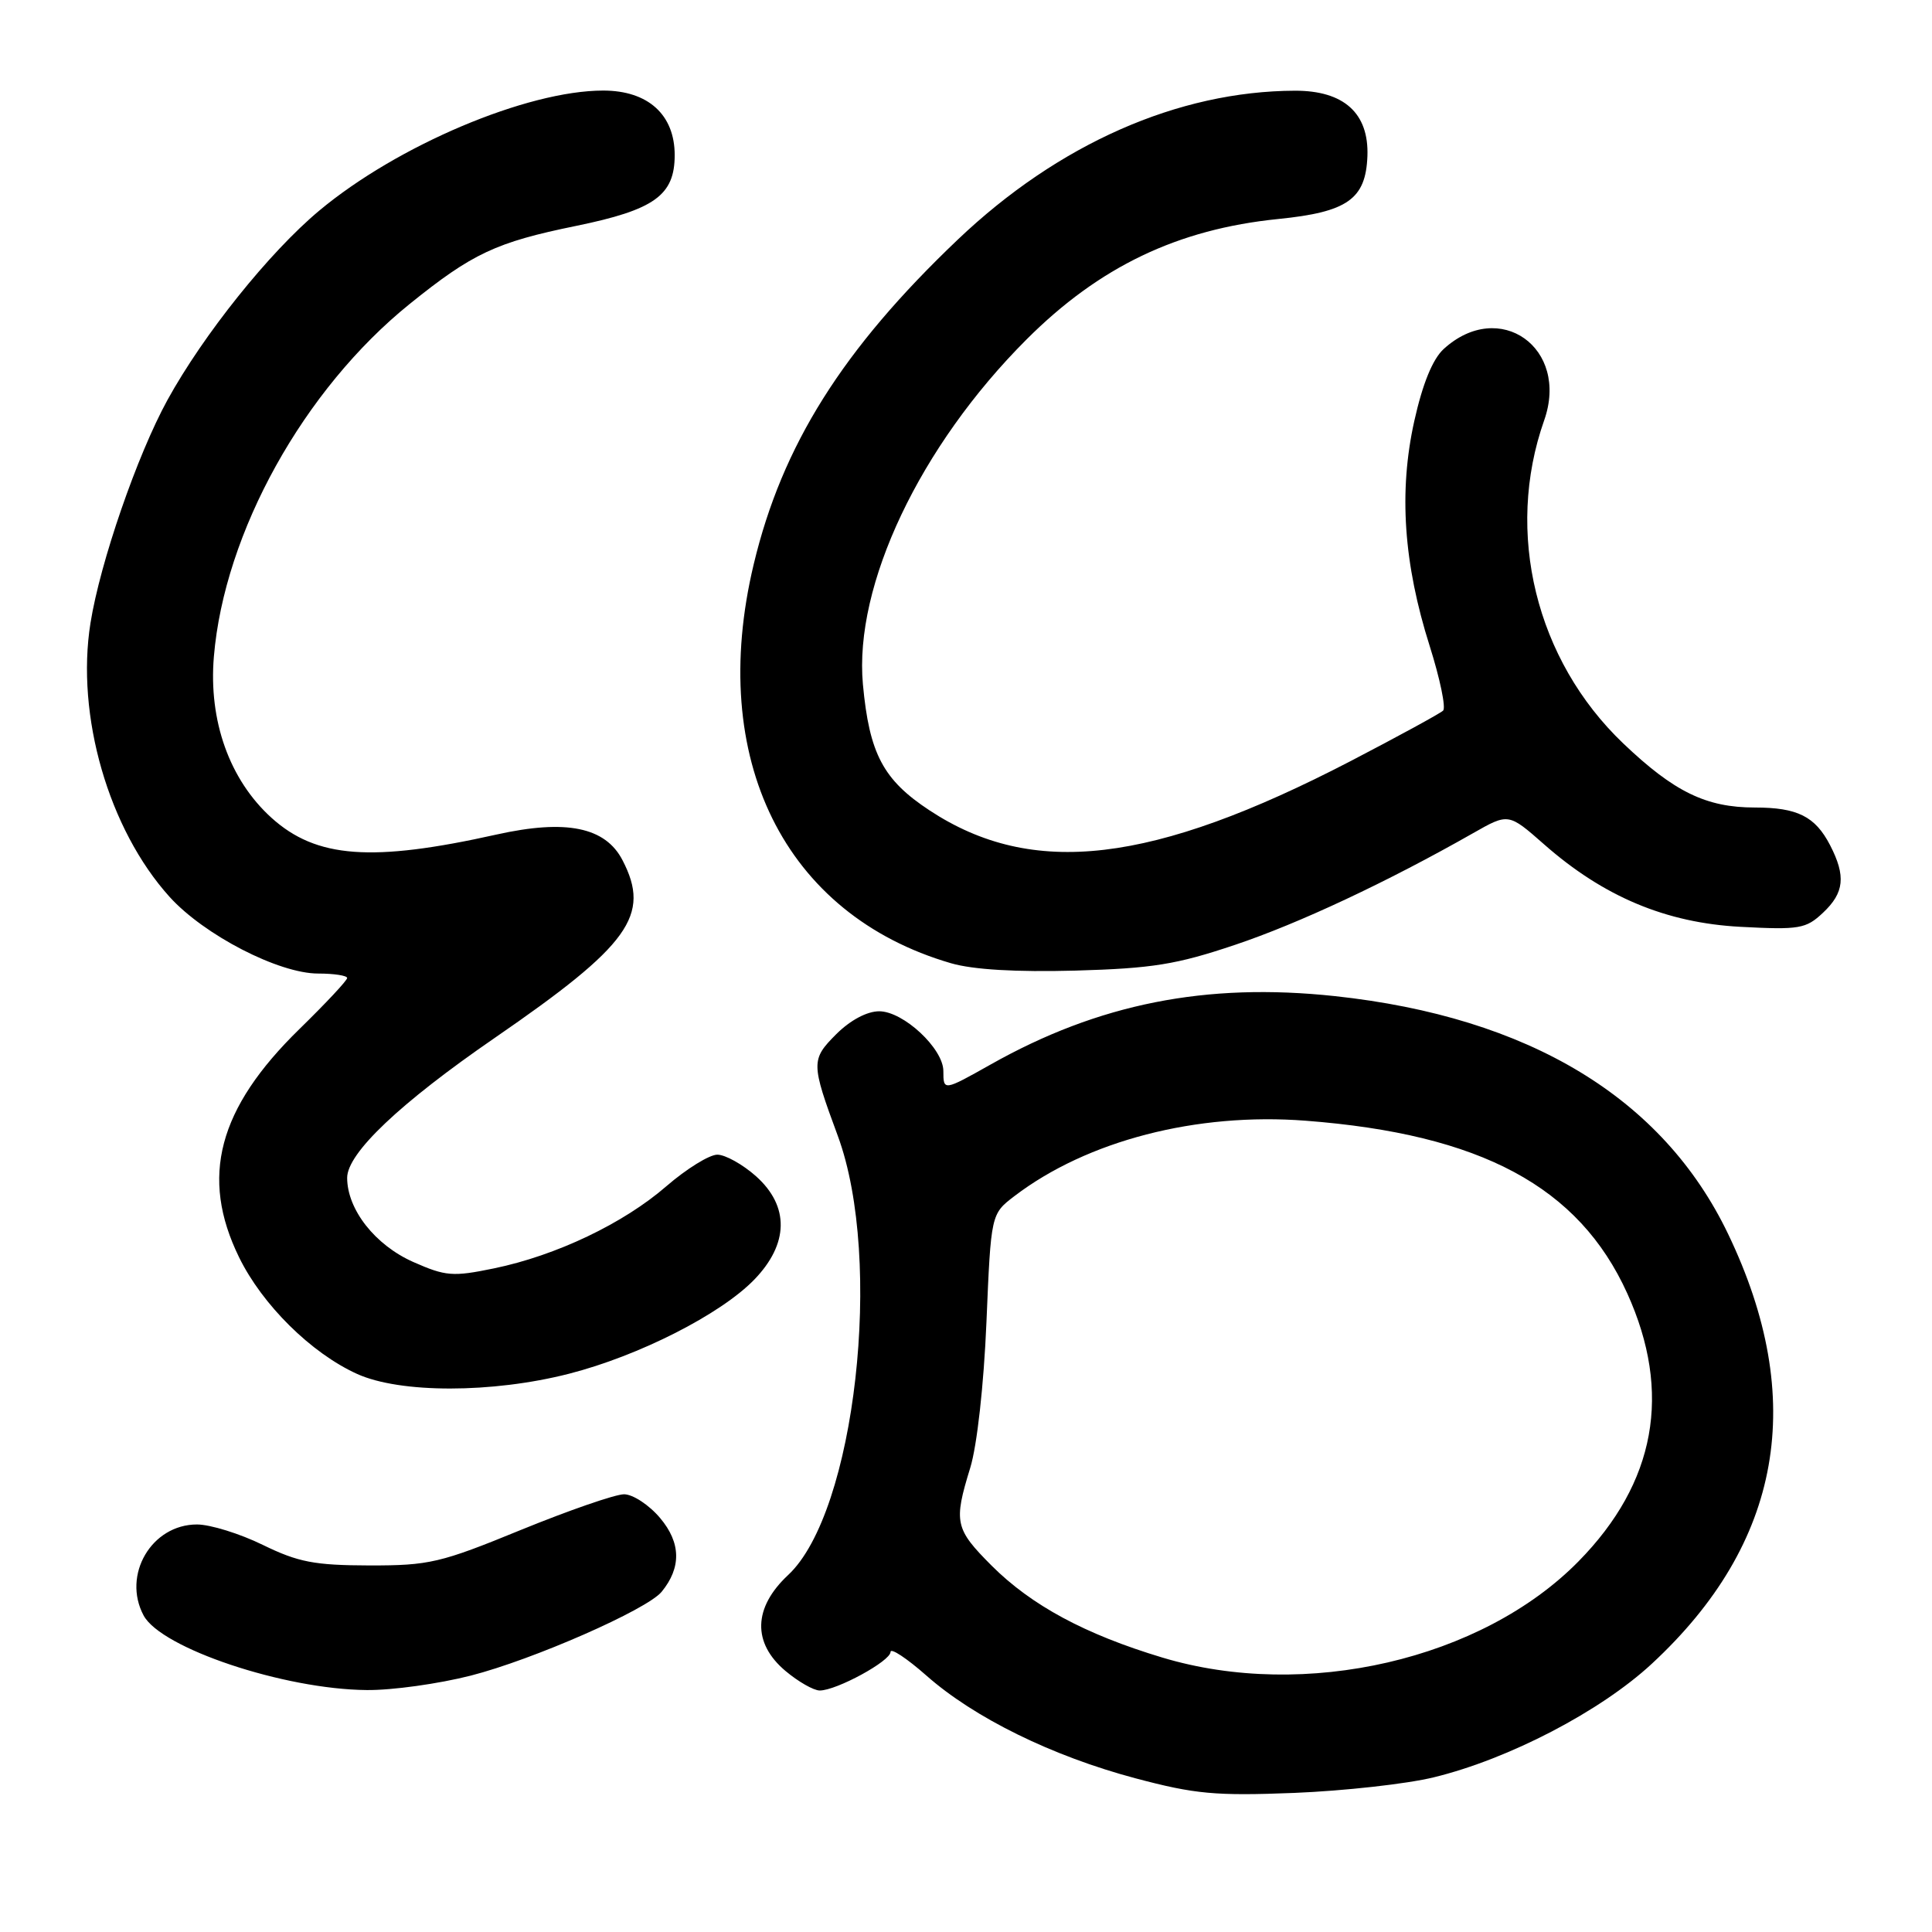 <?xml version="1.0" encoding="UTF-8" standalone="no"?>
<!DOCTYPE svg PUBLIC "-//W3C//DTD SVG 1.1//EN" "http://www.w3.org/Graphics/SVG/1.1/DTD/svg11.dtd" >
<svg xmlns="http://www.w3.org/2000/svg" xmlns:xlink="http://www.w3.org/1999/xlink" version="1.1" viewBox="0 0 256 256">
 <g >
 <path fill="currentColor"
d=" M 190.00 235.50 C 199.93 233.08 212.07 226.76 218.86 220.47 C 236.12 204.49 239.51 185.43 228.98 163.50 C 220.34 145.49 202.60 134.76 176.87 131.99 C 159.81 130.16 145.56 132.99 131.27 141.05 C 125.03 144.56 125.00 144.57 125.00 141.92 C 125.00 138.94 119.70 134.00 116.50 134.00 C 114.88 134.00 112.67 135.18 110.81 137.03 C 107.45 140.40 107.45 140.87 111.01 150.50 C 117.10 166.98 113.33 200.42 104.43 208.70 C 99.80 213.02 99.67 217.70 104.08 221.41 C 105.77 222.83 107.81 224.00 108.62 224.00 C 110.84 224.00 118.00 220.10 118.00 218.89 C 118.00 218.31 120.14 219.72 122.75 222.02 C 129.10 227.63 139.41 232.69 150.44 235.63 C 158.34 237.73 161.03 237.98 171.50 237.57 C 178.10 237.30 186.43 236.38 190.00 235.50 Z  M 62.37 222.03 C 70.60 219.93 85.74 213.28 87.67 210.92 C 90.30 207.71 90.23 204.43 87.48 201.16 C 86.02 199.42 83.86 198.00 82.69 198.00 C 81.52 198.00 75.38 200.13 69.03 202.72 C 58.35 207.10 56.87 207.44 48.93 207.43 C 41.67 207.41 39.52 207.00 34.83 204.71 C 31.79 203.22 27.86 202.00 26.10 202.00 C 20.08 202.00 16.16 208.69 19.03 214.06 C 21.36 218.40 37.63 223.85 48.59 223.94 C 51.94 223.98 58.14 223.11 62.37 222.03 Z  M 75.39 182.03 C 84.65 179.66 95.48 174.16 99.94 169.56 C 104.53 164.82 104.62 159.84 100.19 155.87 C 98.42 154.29 96.10 153.00 95.05 153.00 C 93.99 153.00 90.96 154.88 88.31 157.17 C 82.61 162.12 73.69 166.37 65.44 168.07 C 60.00 169.19 59.06 169.12 54.76 167.22 C 49.71 164.98 46.01 160.28 46.00 156.07 C 46.00 152.80 53.00 146.17 65.55 137.53 C 83.42 125.23 86.27 121.28 82.49 113.99 C 80.22 109.59 75.02 108.53 65.80 110.58 C 49.26 114.27 41.91 113.72 35.98 108.37 C 30.42 103.34 27.62 95.52 28.34 87.00 C 29.72 70.55 40.24 51.61 54.28 40.28 C 62.60 33.57 65.73 32.10 76.35 29.93 C 86.72 27.80 89.40 25.88 89.40 20.55 C 89.40 15.19 85.86 12.00 79.93 12.00 C 69.83 12.00 52.65 19.26 42.29 27.92 C 35.68 33.44 26.96 44.33 22.19 53.00 C 18.19 60.28 13.27 74.52 11.99 82.55 C 10.03 94.81 14.39 109.89 22.47 118.84 C 27.04 123.89 36.93 129.00 42.16 129.00 C 44.27 129.00 46.00 129.27 46.00 129.59 C 46.00 129.92 43.16 132.95 39.69 136.34 C 28.89 146.88 26.48 155.98 31.68 166.60 C 34.76 172.90 41.24 179.30 47.31 182.05 C 53.01 184.64 65.22 184.63 75.39 182.03 Z  M 163.64 125.20 C 172.11 122.36 183.83 116.86 195.19 110.40 C 199.88 107.73 199.88 107.73 204.60 111.88 C 212.48 118.82 220.76 122.29 230.64 122.81 C 238.42 123.22 239.30 123.07 241.55 120.95 C 244.38 118.30 244.61 116.08 242.49 111.98 C 240.52 108.18 238.17 107.00 232.53 107.00 C 226.08 107.00 221.82 104.93 215.08 98.50 C 203.50 87.45 199.37 70.55 204.61 55.70 C 207.99 46.10 198.68 39.49 191.29 46.25 C 189.83 47.59 188.50 50.85 187.40 55.79 C 185.32 65.14 185.98 74.70 189.45 85.63 C 190.81 89.94 191.61 93.78 191.22 94.16 C 190.82 94.54 185.32 97.54 179.00 100.83 C 152.67 114.50 136.81 116.36 123.17 107.38 C 117.02 103.34 115.19 99.86 114.34 90.68 C 113.14 77.56 121.89 59.11 136.01 44.99 C 145.67 35.33 156.04 30.37 169.36 29.02 C 178.55 28.10 180.97 26.39 181.19 20.69 C 181.40 15.00 178.07 12.00 171.58 12.02 C 156.10 12.07 140.22 19.08 126.91 31.75 C 111.64 46.28 103.63 59.02 99.87 74.77 C 93.70 100.54 103.92 121.20 126.00 127.63 C 128.95 128.49 134.62 128.82 142.50 128.61 C 152.69 128.32 155.88 127.81 163.64 125.20 Z  M 154.00 219.63 C 143.79 216.56 136.67 212.72 131.41 207.47 C 126.53 202.58 126.34 201.72 128.56 194.50 C 129.46 191.59 130.36 183.52 130.71 175.18 C 131.31 160.86 131.31 160.86 134.43 158.48 C 144.06 151.14 158.56 147.39 173.00 148.50 C 196.25 150.28 209.21 157.24 215.62 171.38 C 221.58 184.53 219.41 196.47 209.15 206.90 C 196.34 219.92 172.92 225.33 154.00 219.63 Z "/>
</g>
</svg>
